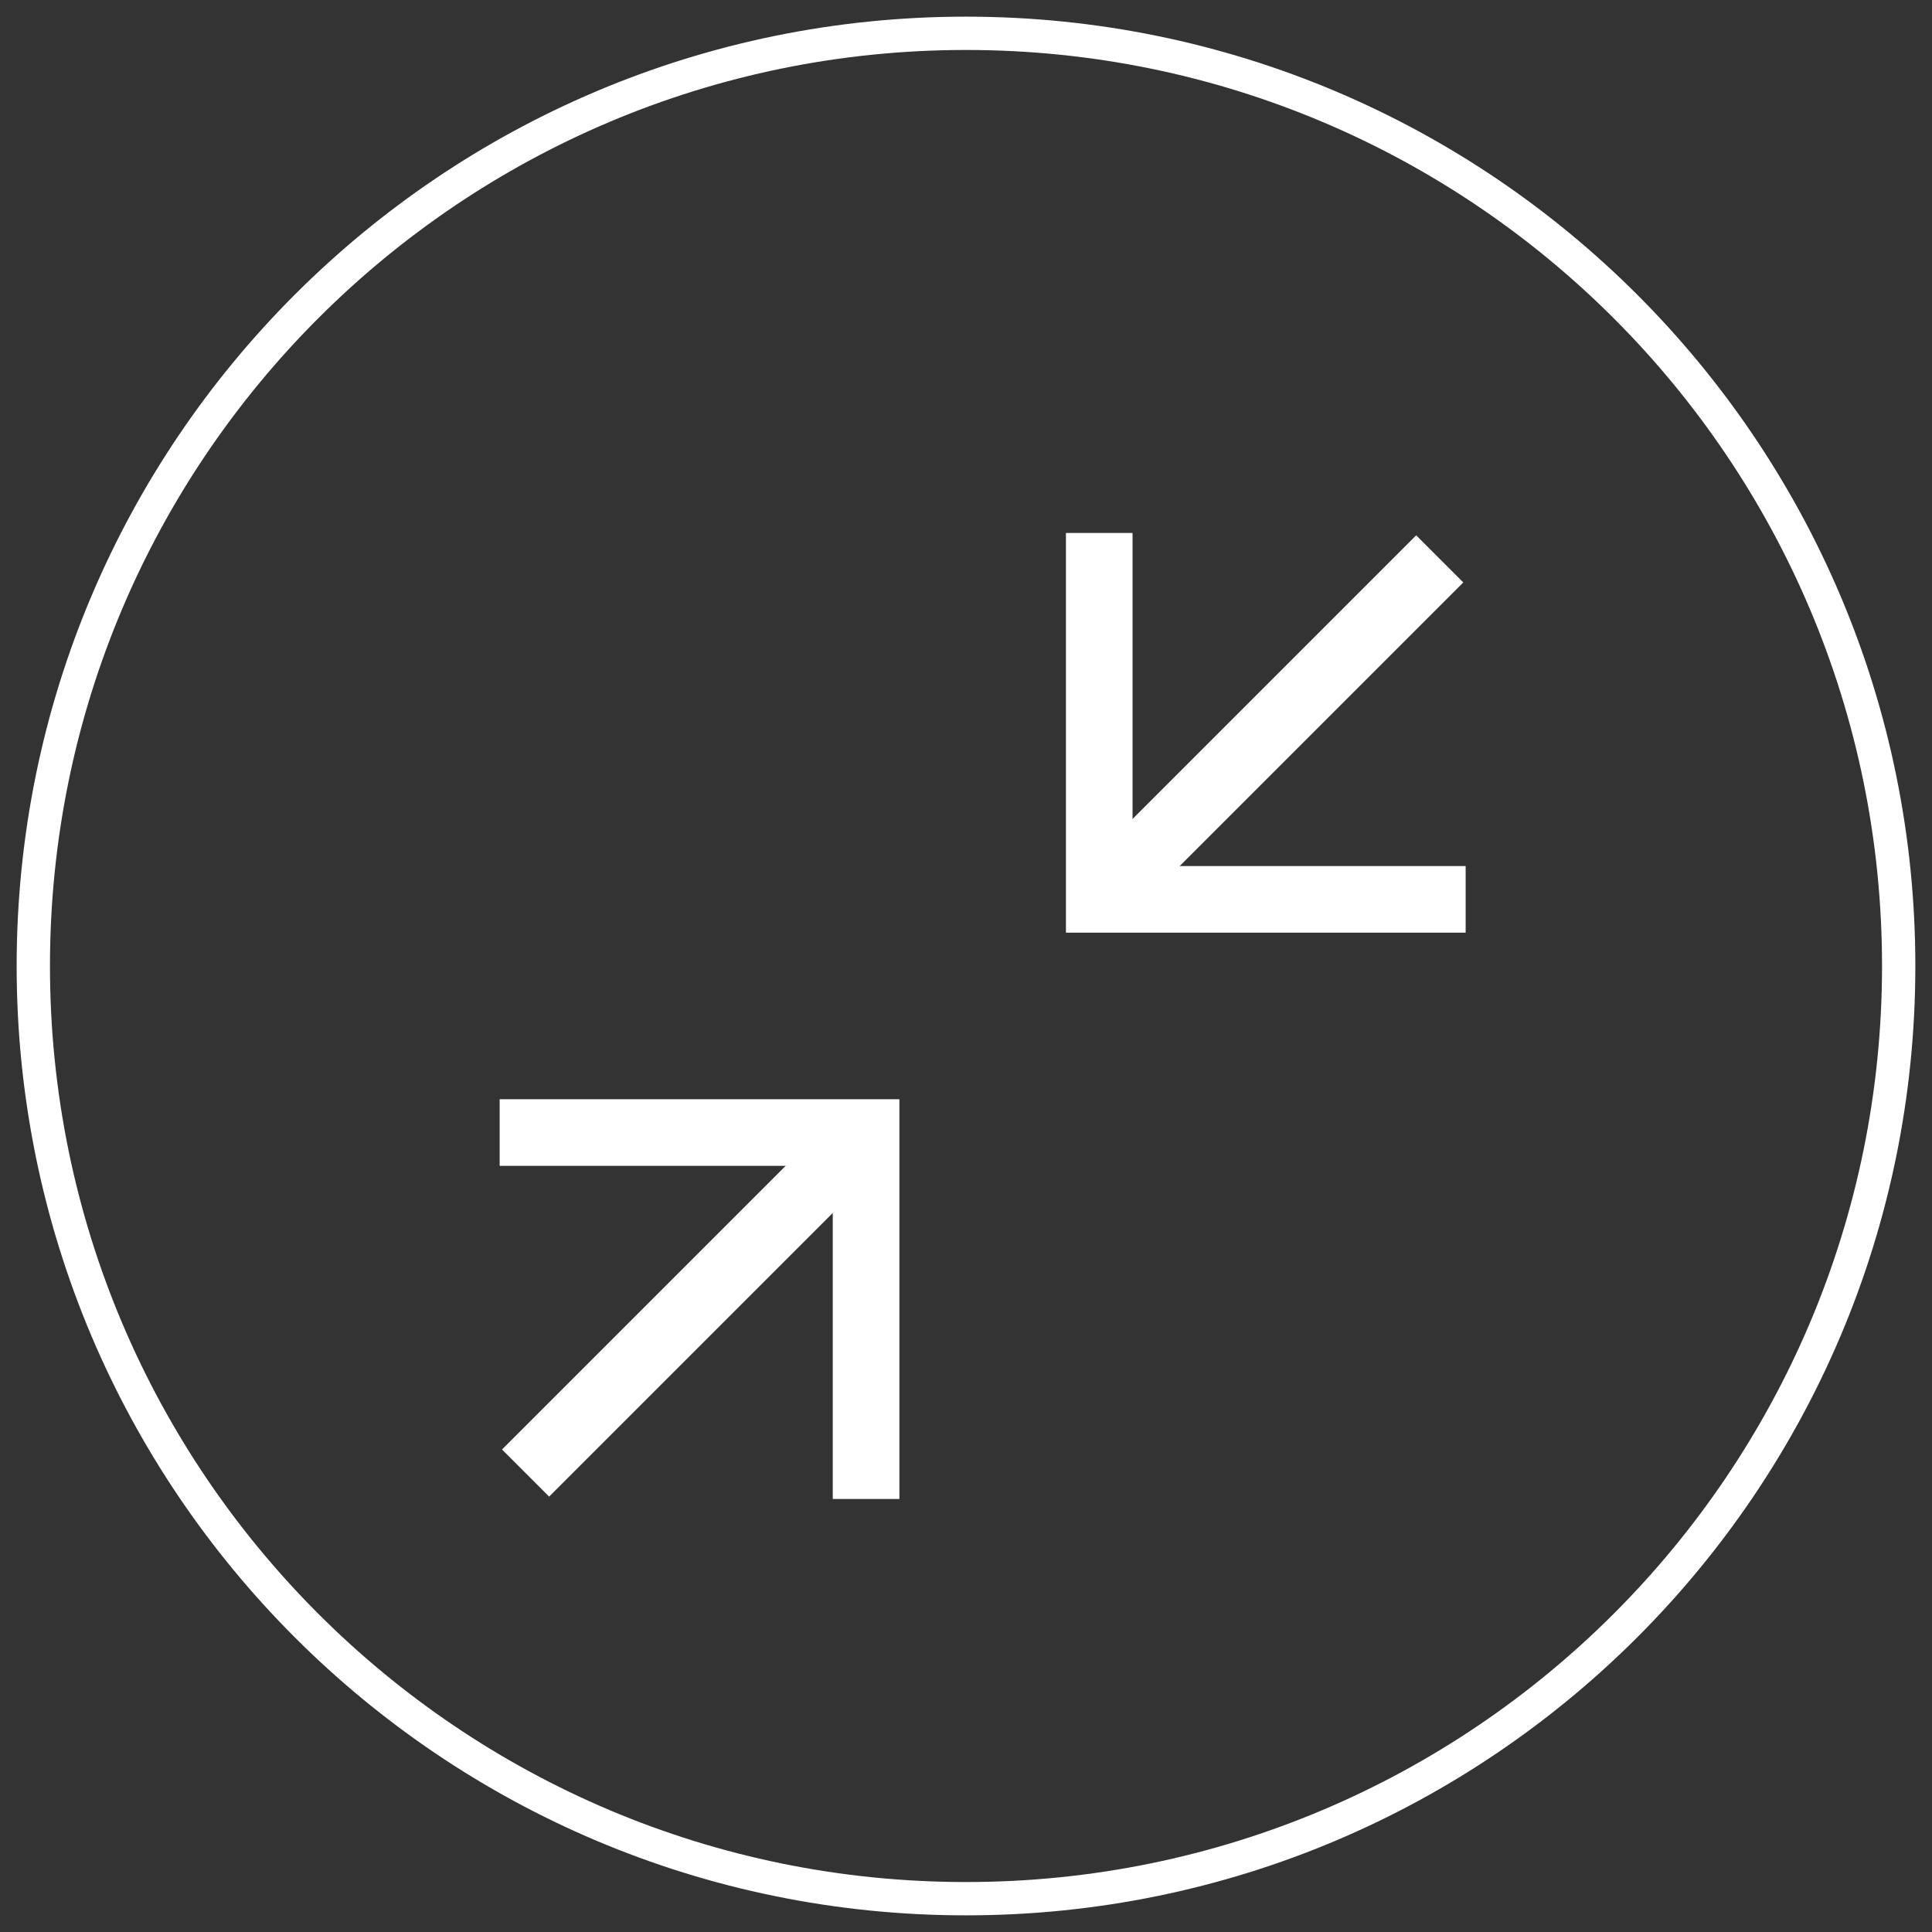 <?xml version="1.0" encoding="UTF-8"?>
<svg width="58px" height="58px" viewBox="0 0 58 58" version="1.1" xmlns="http://www.w3.org/2000/svg" xmlns:xlink="http://www.w3.org/1999/xlink">
    <rect x="0" y="0" width="58" height="58" fill="#333333" stroke="none"/>
    <!-- Generator: Sketch 48.2 (47327) - http://www.bohemiancoding.com/sketch -->
    <title>Group 9</title>
    <desc>Created with Sketch.</desc>
    <defs></defs>
    <g id="Home-S2-Desktop-Просмотр-увеличенного-видео" stroke="none" stroke-width="1" fill="none" fill-rule="evenodd" transform="translate(-1147, -643)">
        <g id="Group-6" transform="translate(1147, 643)">
            <g id="Group-9">
                <g id="Oval-9-Copy.1" fill="#FFFFFF" fill-rule="nonzero">
                    <g id="path0_stroke-link">
                        <path d="M29,57.5 C44.74,57.5 57.5,44.74 57.5,29 L56.5,29 C56.5,44.188 44.188,56.5 29,56.5 L29,57.5 Z M57.5,29 C57.5,13.26 44.74,0.5 29,0.5 L29,1.5 C44.188,1.5 56.5,13.812 56.5,29 L57.5,29 Z M29,0.5 C13.26,0.5 0.5,13.26 0.5,29 L1.5,29 C1.5,13.812 13.812,1.5 29,1.5 L29,0.5 Z M0.5,29 C0.5,44.74 13.26,57.5 29,57.5 L29,56.5 C13.812,56.5 1.5,44.188 1.5,29 L0.5,29 Z" id="path0_stroke"></path>
                    </g>
                </g>
                <g id="Group-4" transform="translate(15, 34)" stroke="#FFFFFF" stroke-width="2">
                    <polyline id="Path-3-Copy-2" transform="translate(5.5, 5.5) rotate(-90) translate(-5.5, -5.5) " points="0 11 11 11 11 0"></polyline>
                    <path d="M1.485,9.515 L9.786,1.214" id="Line" stroke-linecap="square"></path>
                </g>
                <g id="Group-4-Copy" transform="translate(38.5, 21.5) scale(-1, -1) translate(-38.5, -21.5) translate(33, 16)" stroke="#FFFFFF" stroke-width="2">
                    <polyline id="Path-3-Copy-2" transform="translate(5.5, 5.5) rotate(-90) translate(-5.5, -5.5) " points="0 11 11 11 11 0"></polyline>
                    <path d="M1.485,9.515 L9.786,1.214" id="Line" stroke-linecap="square"></path>
                </g>
            </g>
        </g>
    </g>
</svg>